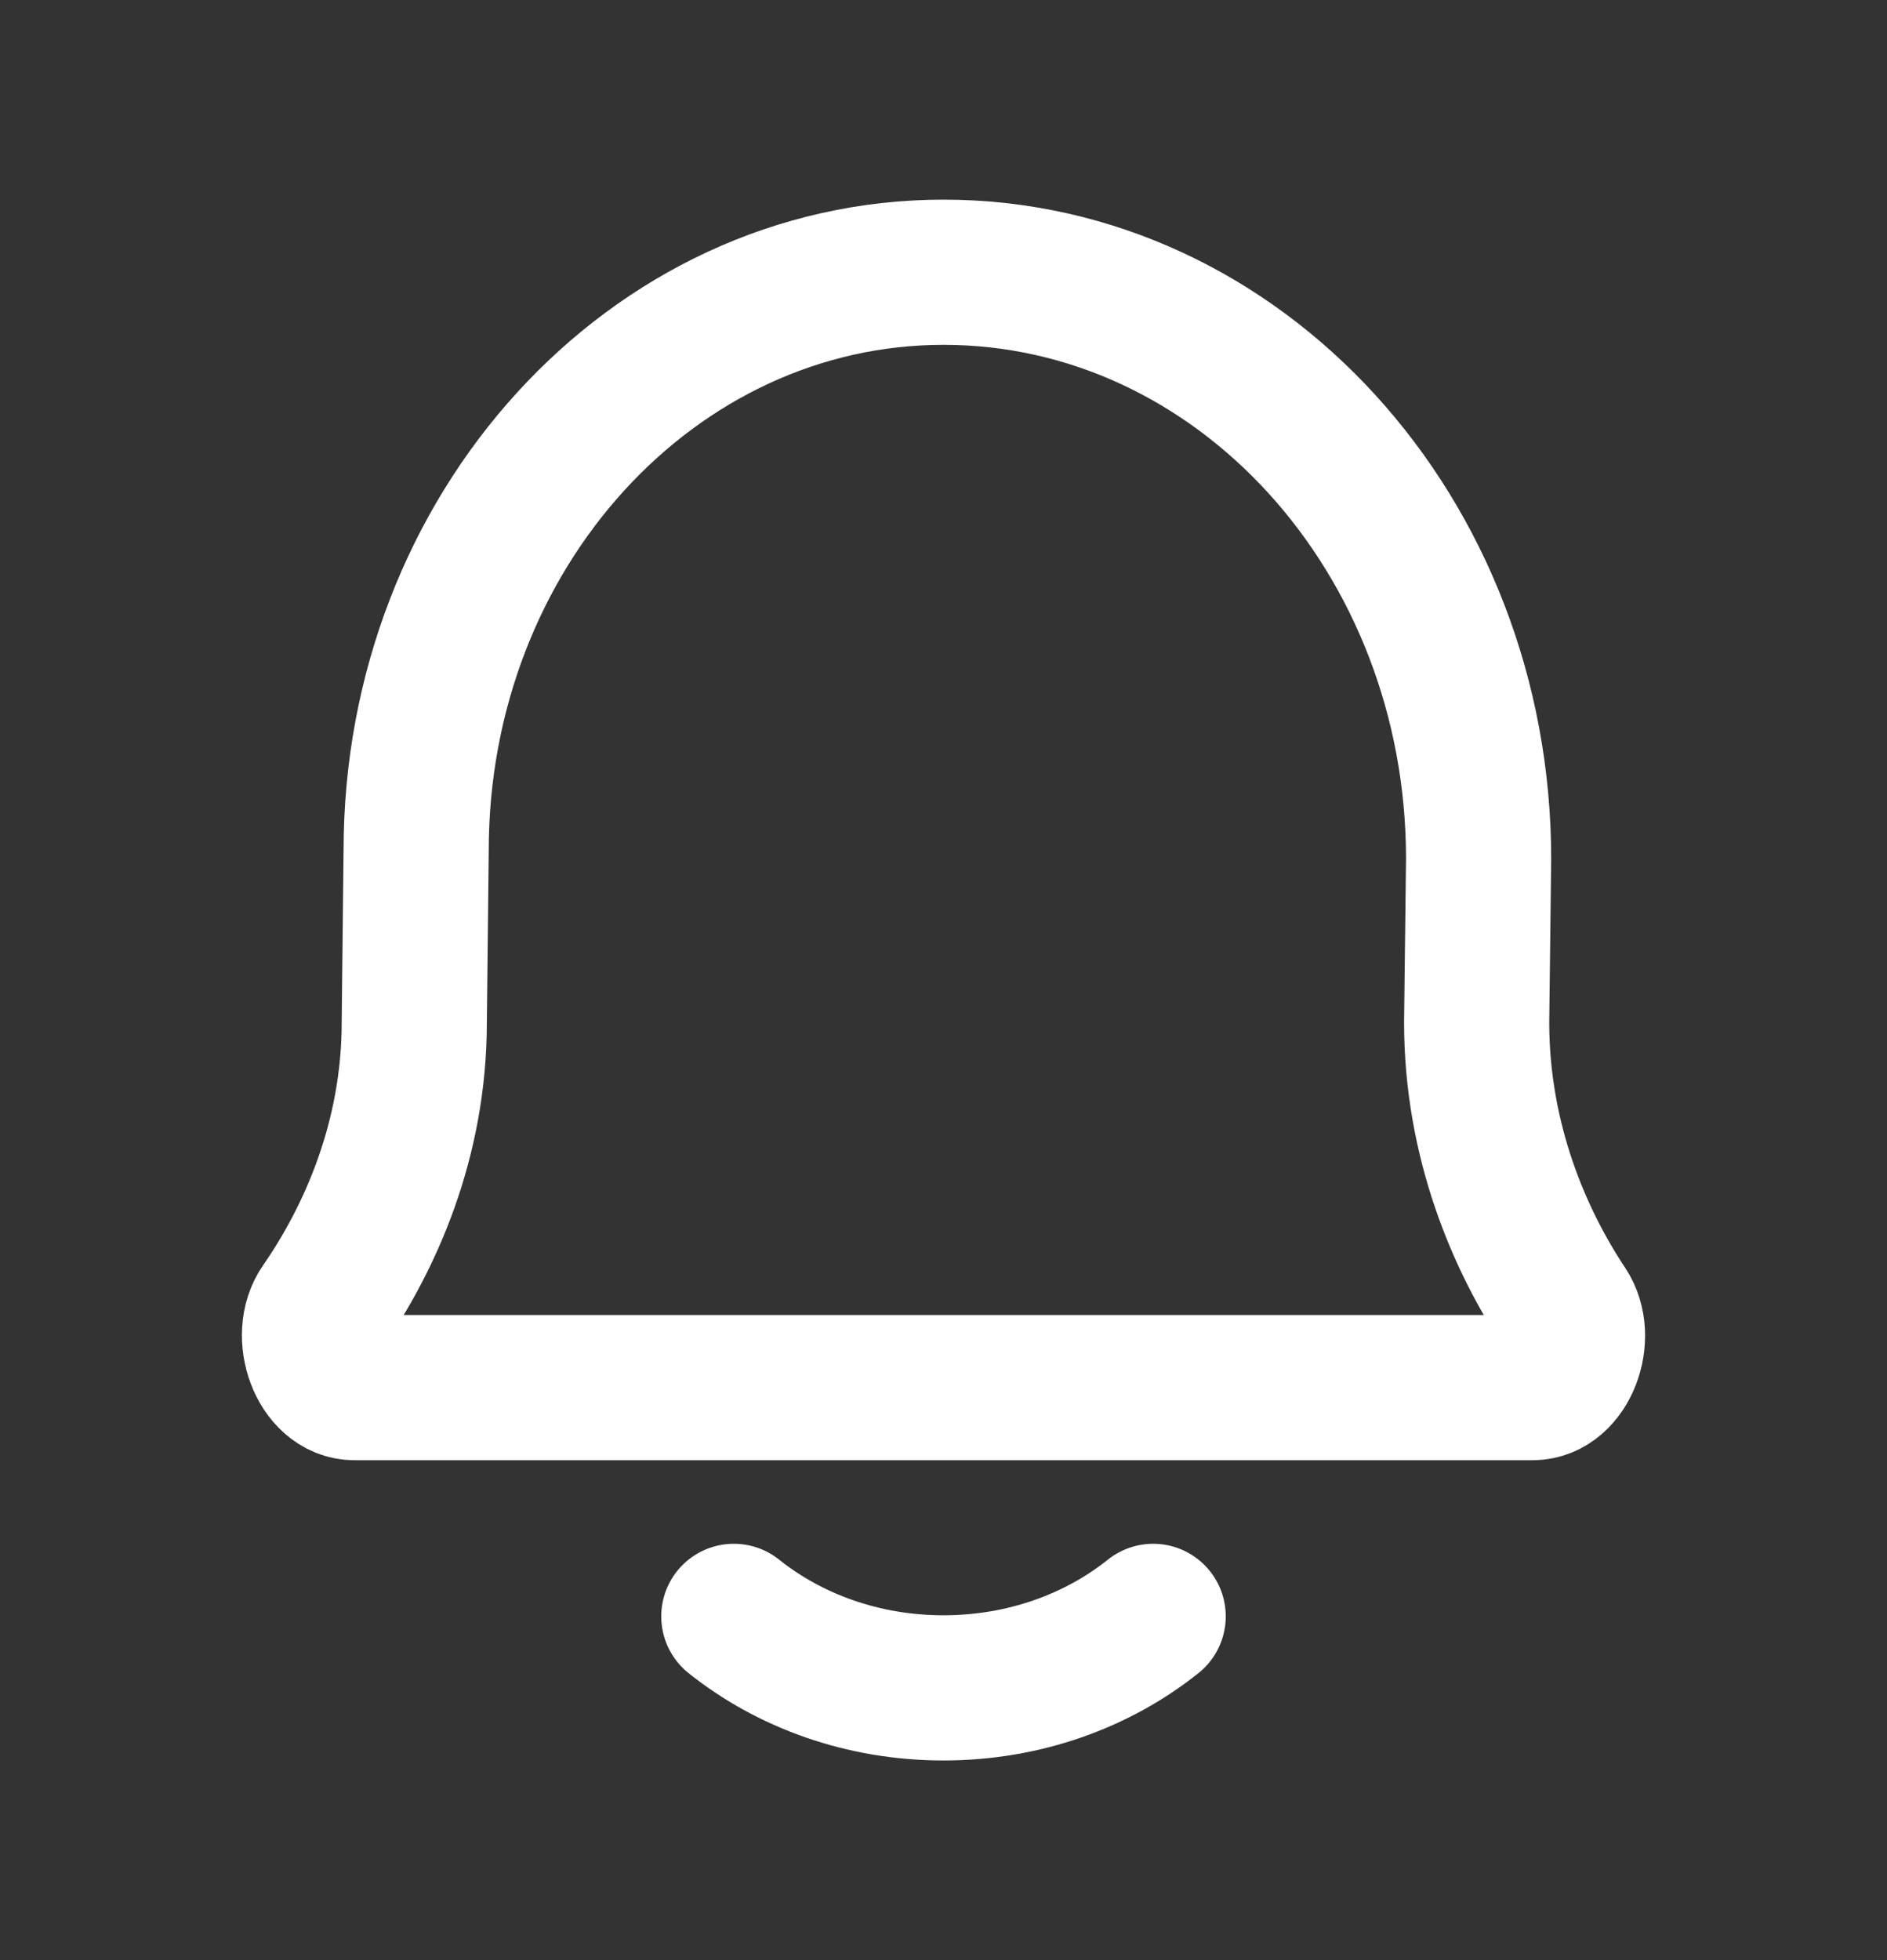 <svg width="26" height="27" viewBox="0 0 26 27" fill="none" xmlns="http://www.w3.org/2000/svg">
<rect x="0" y="0" width="26" height="27" fill="#333333" stroke="none"/>
<path d="M10.111 22.265C10.878 22.878 11.89 23.25 13 23.25C14.11 23.25 15.122 22.878 15.889 22.265M4.883 19.114C4.426 19.114 4.171 18.396 4.448 17.997C5.089 17.072 5.708 15.716 5.708 14.082L5.734 11.714C5.734 7.316 8.987 3.75 13 3.75C17.072 3.75 20.373 7.368 20.373 11.832L20.346 14.082C20.346 15.727 20.944 17.091 21.559 18.016C21.825 18.416 21.569 19.114 21.118 19.114H4.883Z" stroke="white" stroke-width="2" stroke-linecap="round" stroke-linejoin="round"/>
</svg>
